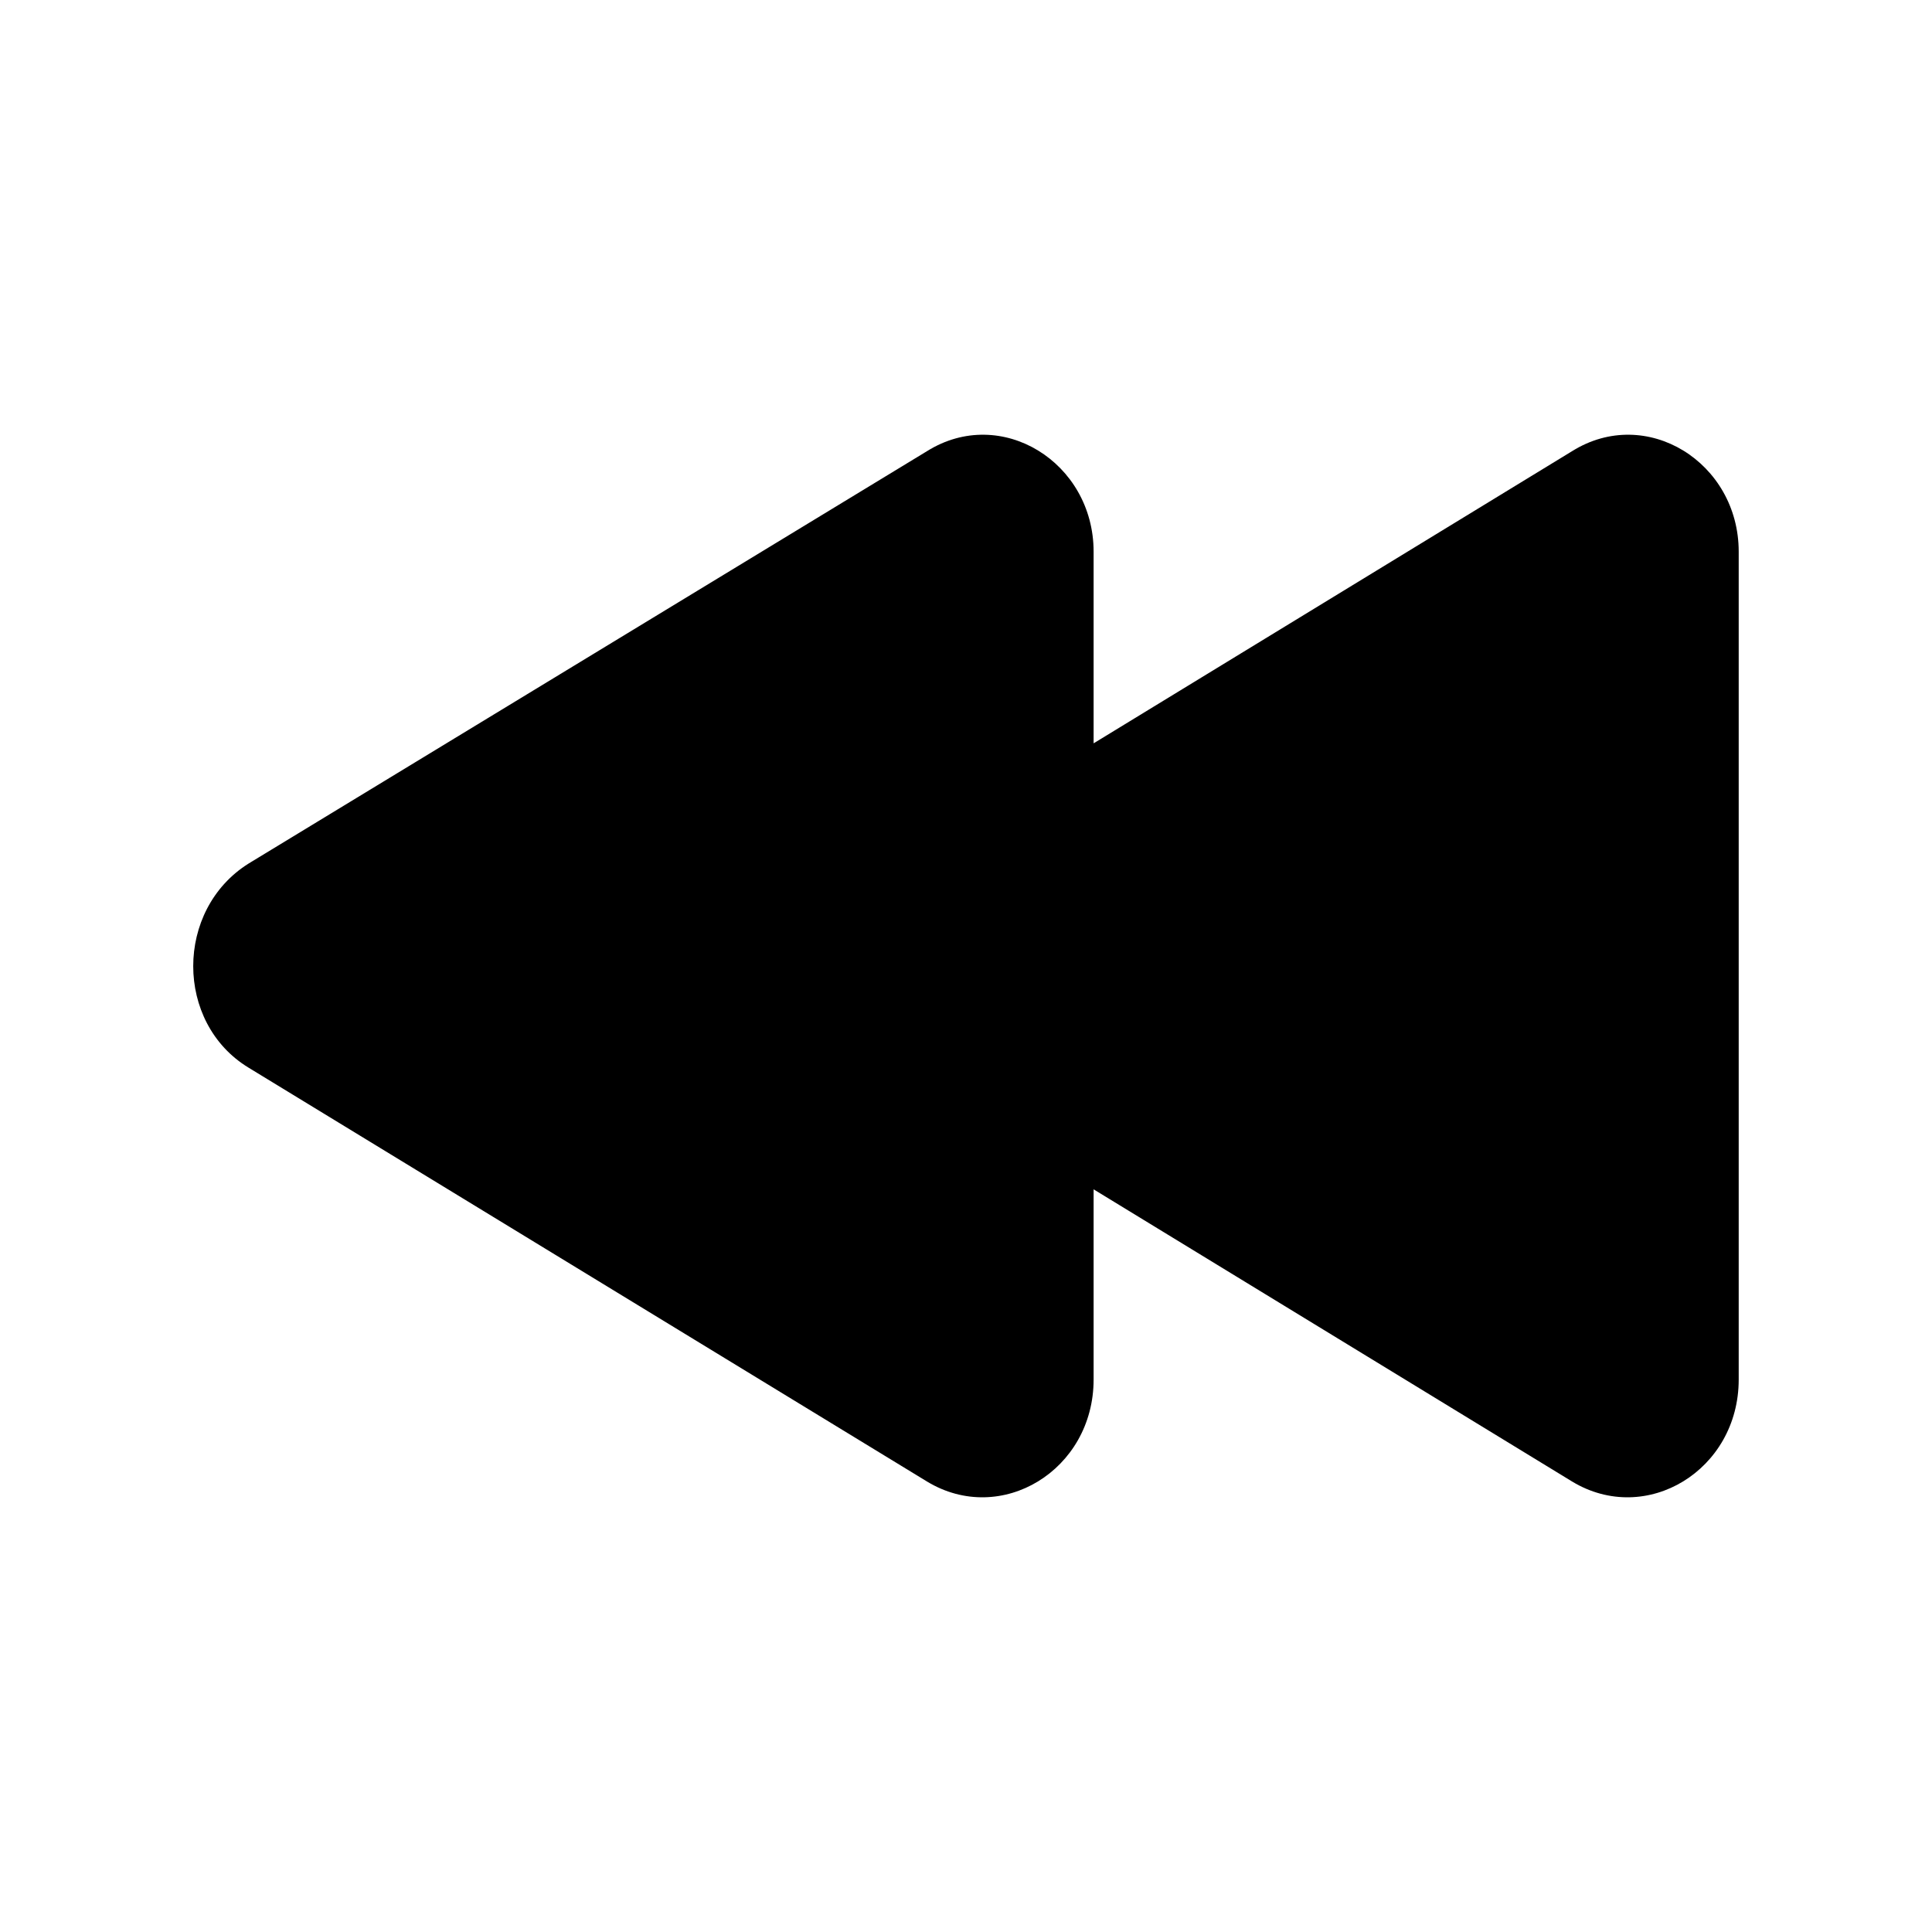 <?xml version="1.0" encoding="UTF-8" standalone="no"?>
<svg width="20px" height="20px" viewBox="0 0 20 20" version="1.1" xmlns="http://www.w3.org/2000/svg" xmlns:xlink="http://www.w3.org/1999/xlink">
    <!-- Generator: Sketch 48.2 (47327) - http://www.bohemiancoding.com/sketch -->
    <title>icon--slower</title>
    <desc>Created with Sketch.</desc>
    <defs></defs>
    <g stroke="none" stroke-width="1" fill="none" fill-rule="evenodd">
        <g fill="currentColor">
            <path d="M2.574,8.939 L9.597,4.67 C10.363,4.191 11.321,4.785 11.321,5.711 L11.321,7.695 L16.275,4.67 C17.042,4.191 17.999,4.785 17.999,5.711 L17.999,14.281 C17.999,15.22 17.042,15.801 16.275,15.337 L11.321,12.312 L11.321,14.281 C11.321,15.22 10.363,15.801 9.597,15.337 L2.574,11.053 C1.809,10.589 1.809,9.418 2.574,8.939"></path>
        </g>
    </g>
</svg>
